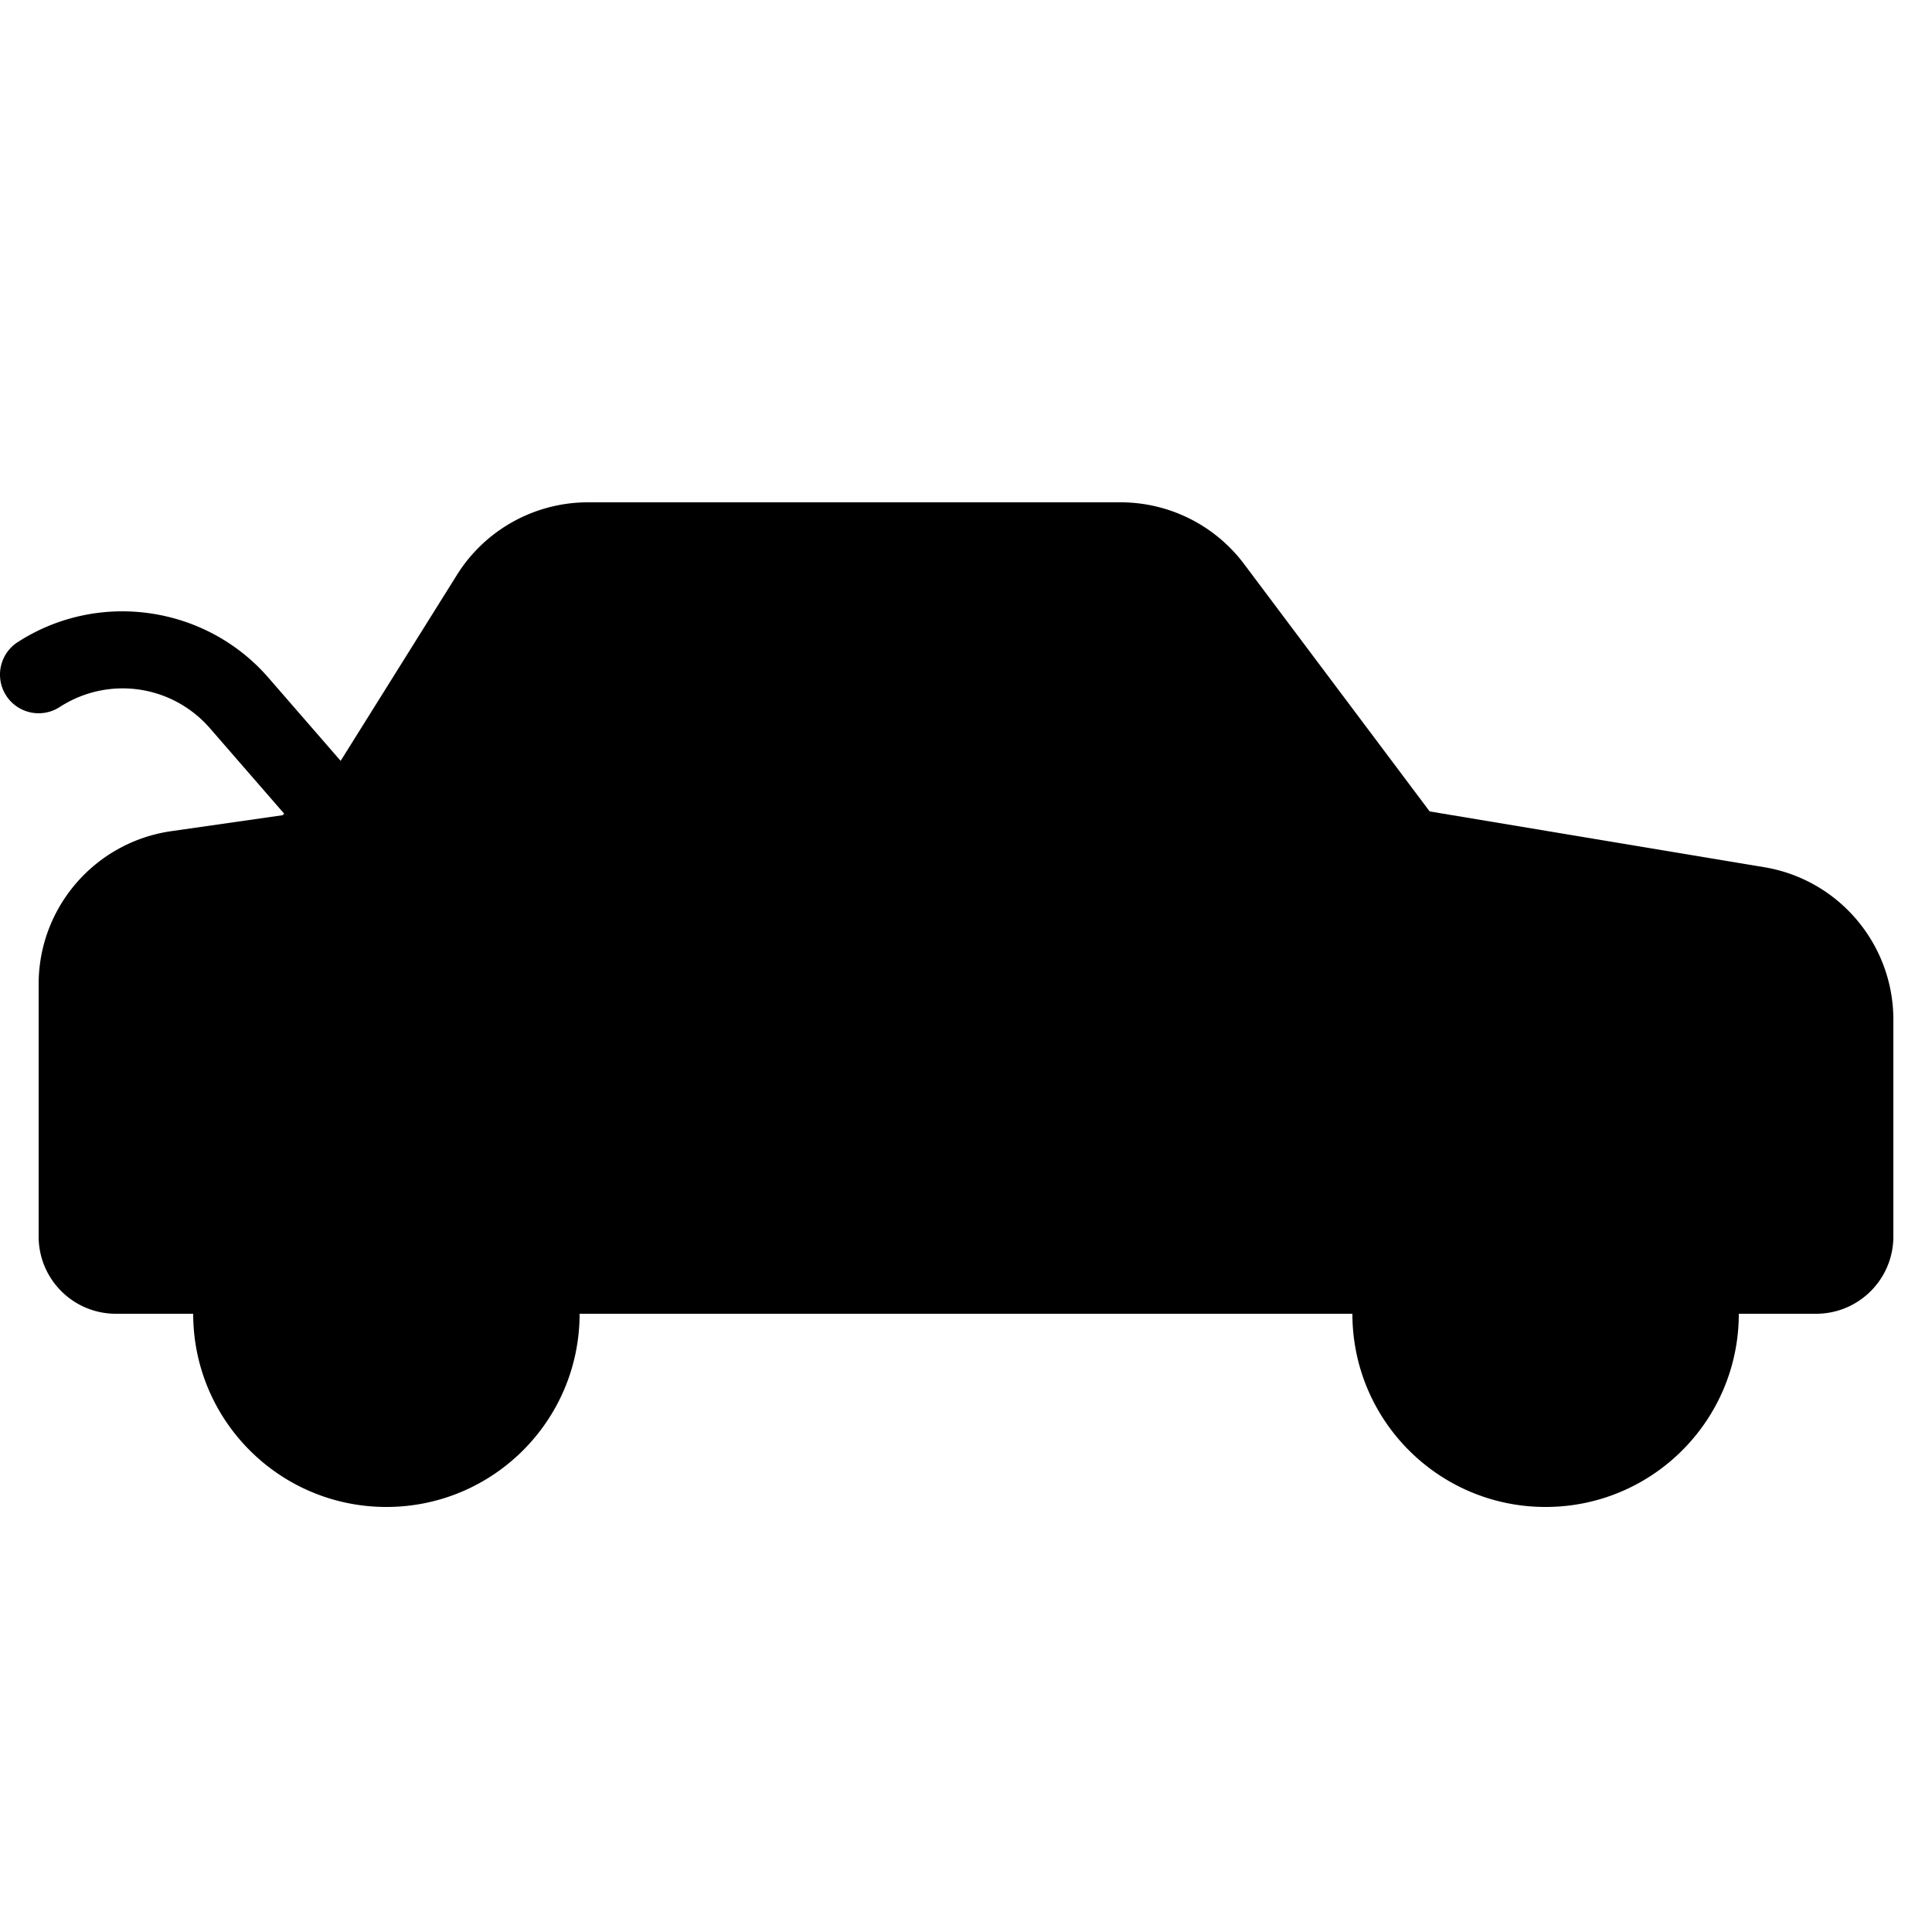 <svg fill="#000000" xmlns="http://www.w3.org/2000/svg"  viewBox="0 0 50 50" width="50px" height="50px"><path d="M 15.217 13 C 13.838 13 12.555 13.711 11.824 14.881 L 8.816 19.691 L 6.945 17.537 C 6.131 16.601 5.029 16.035 3.871 15.871 C 2.713 15.707 1.499 15.946 0.457 16.619 A 1 1 0 1 0 1.543 18.299 C 2.803 17.485 4.451 17.718 5.436 18.85 L 7.355 21.059 L 7.312 21.098 L 4.436 21.51 C 2.465 21.792 1 23.479 1 25.469 L 1 32 C 1 33.105 1.895 34 3 34 L 5 34 C 5 36.762 7.238 39 10 39 C 12.762 39 15 36.762 15 34 L 35 34 C 35 36.762 37.238 39 40 39 C 42.762 39 45 36.762 45 34 L 47 34 C 48.105 34 49 33.105 49 32 L 49 26.389 C 49 24.434 47.586 22.764 45.658 22.443 L 37 21 L 32.199 14.6 C 31.444 13.593 30.259 13 29 13 L 15.217 13 z"/></svg>